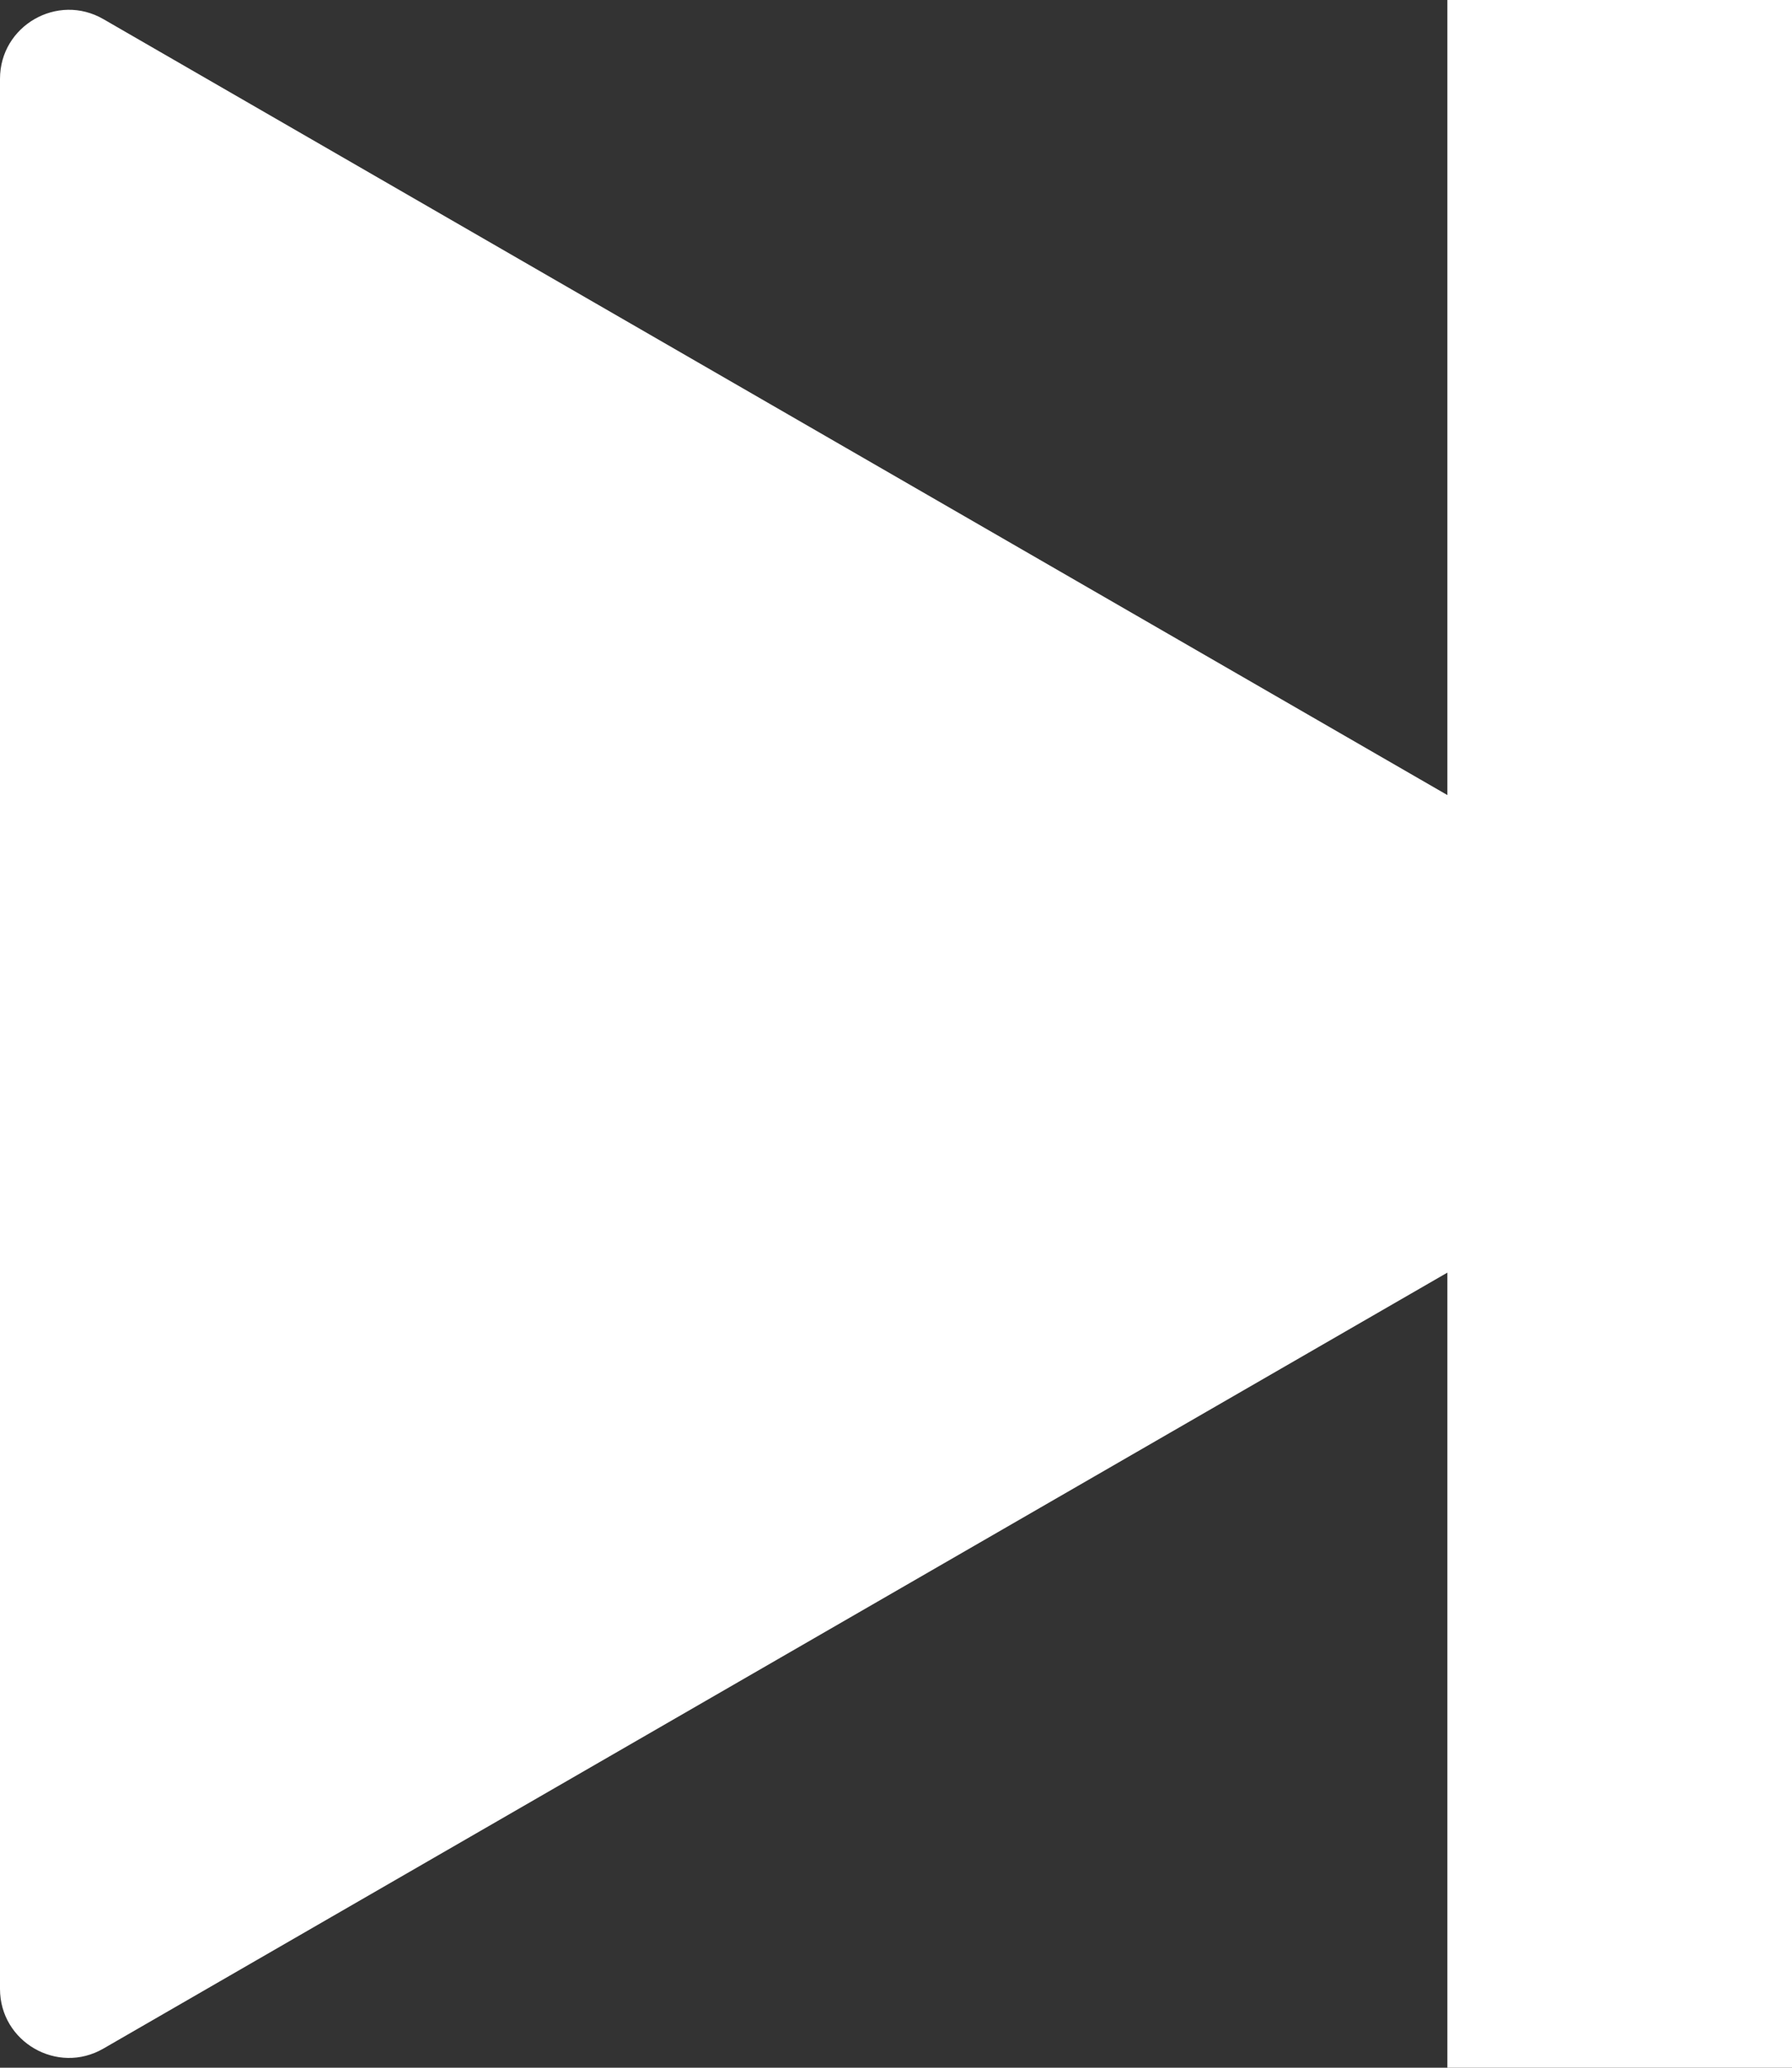 <svg width="52" height="60" viewBox="0 0 52 60" fill="none" xmlns="http://www.w3.org/2000/svg">
<rect x="0" y="0" width="52" height="60" fill="#333333" stroke="none"/>
<path d="M52 60H42V36.928L3 59.445C1.667 60.215 5.87309e-05 59.252 0 57.713V2.287C5.19552e-05 0.748 1.667 -0.215 3 0.555L42 23.071V0H52V60Z" fill="white"/>
</svg>
